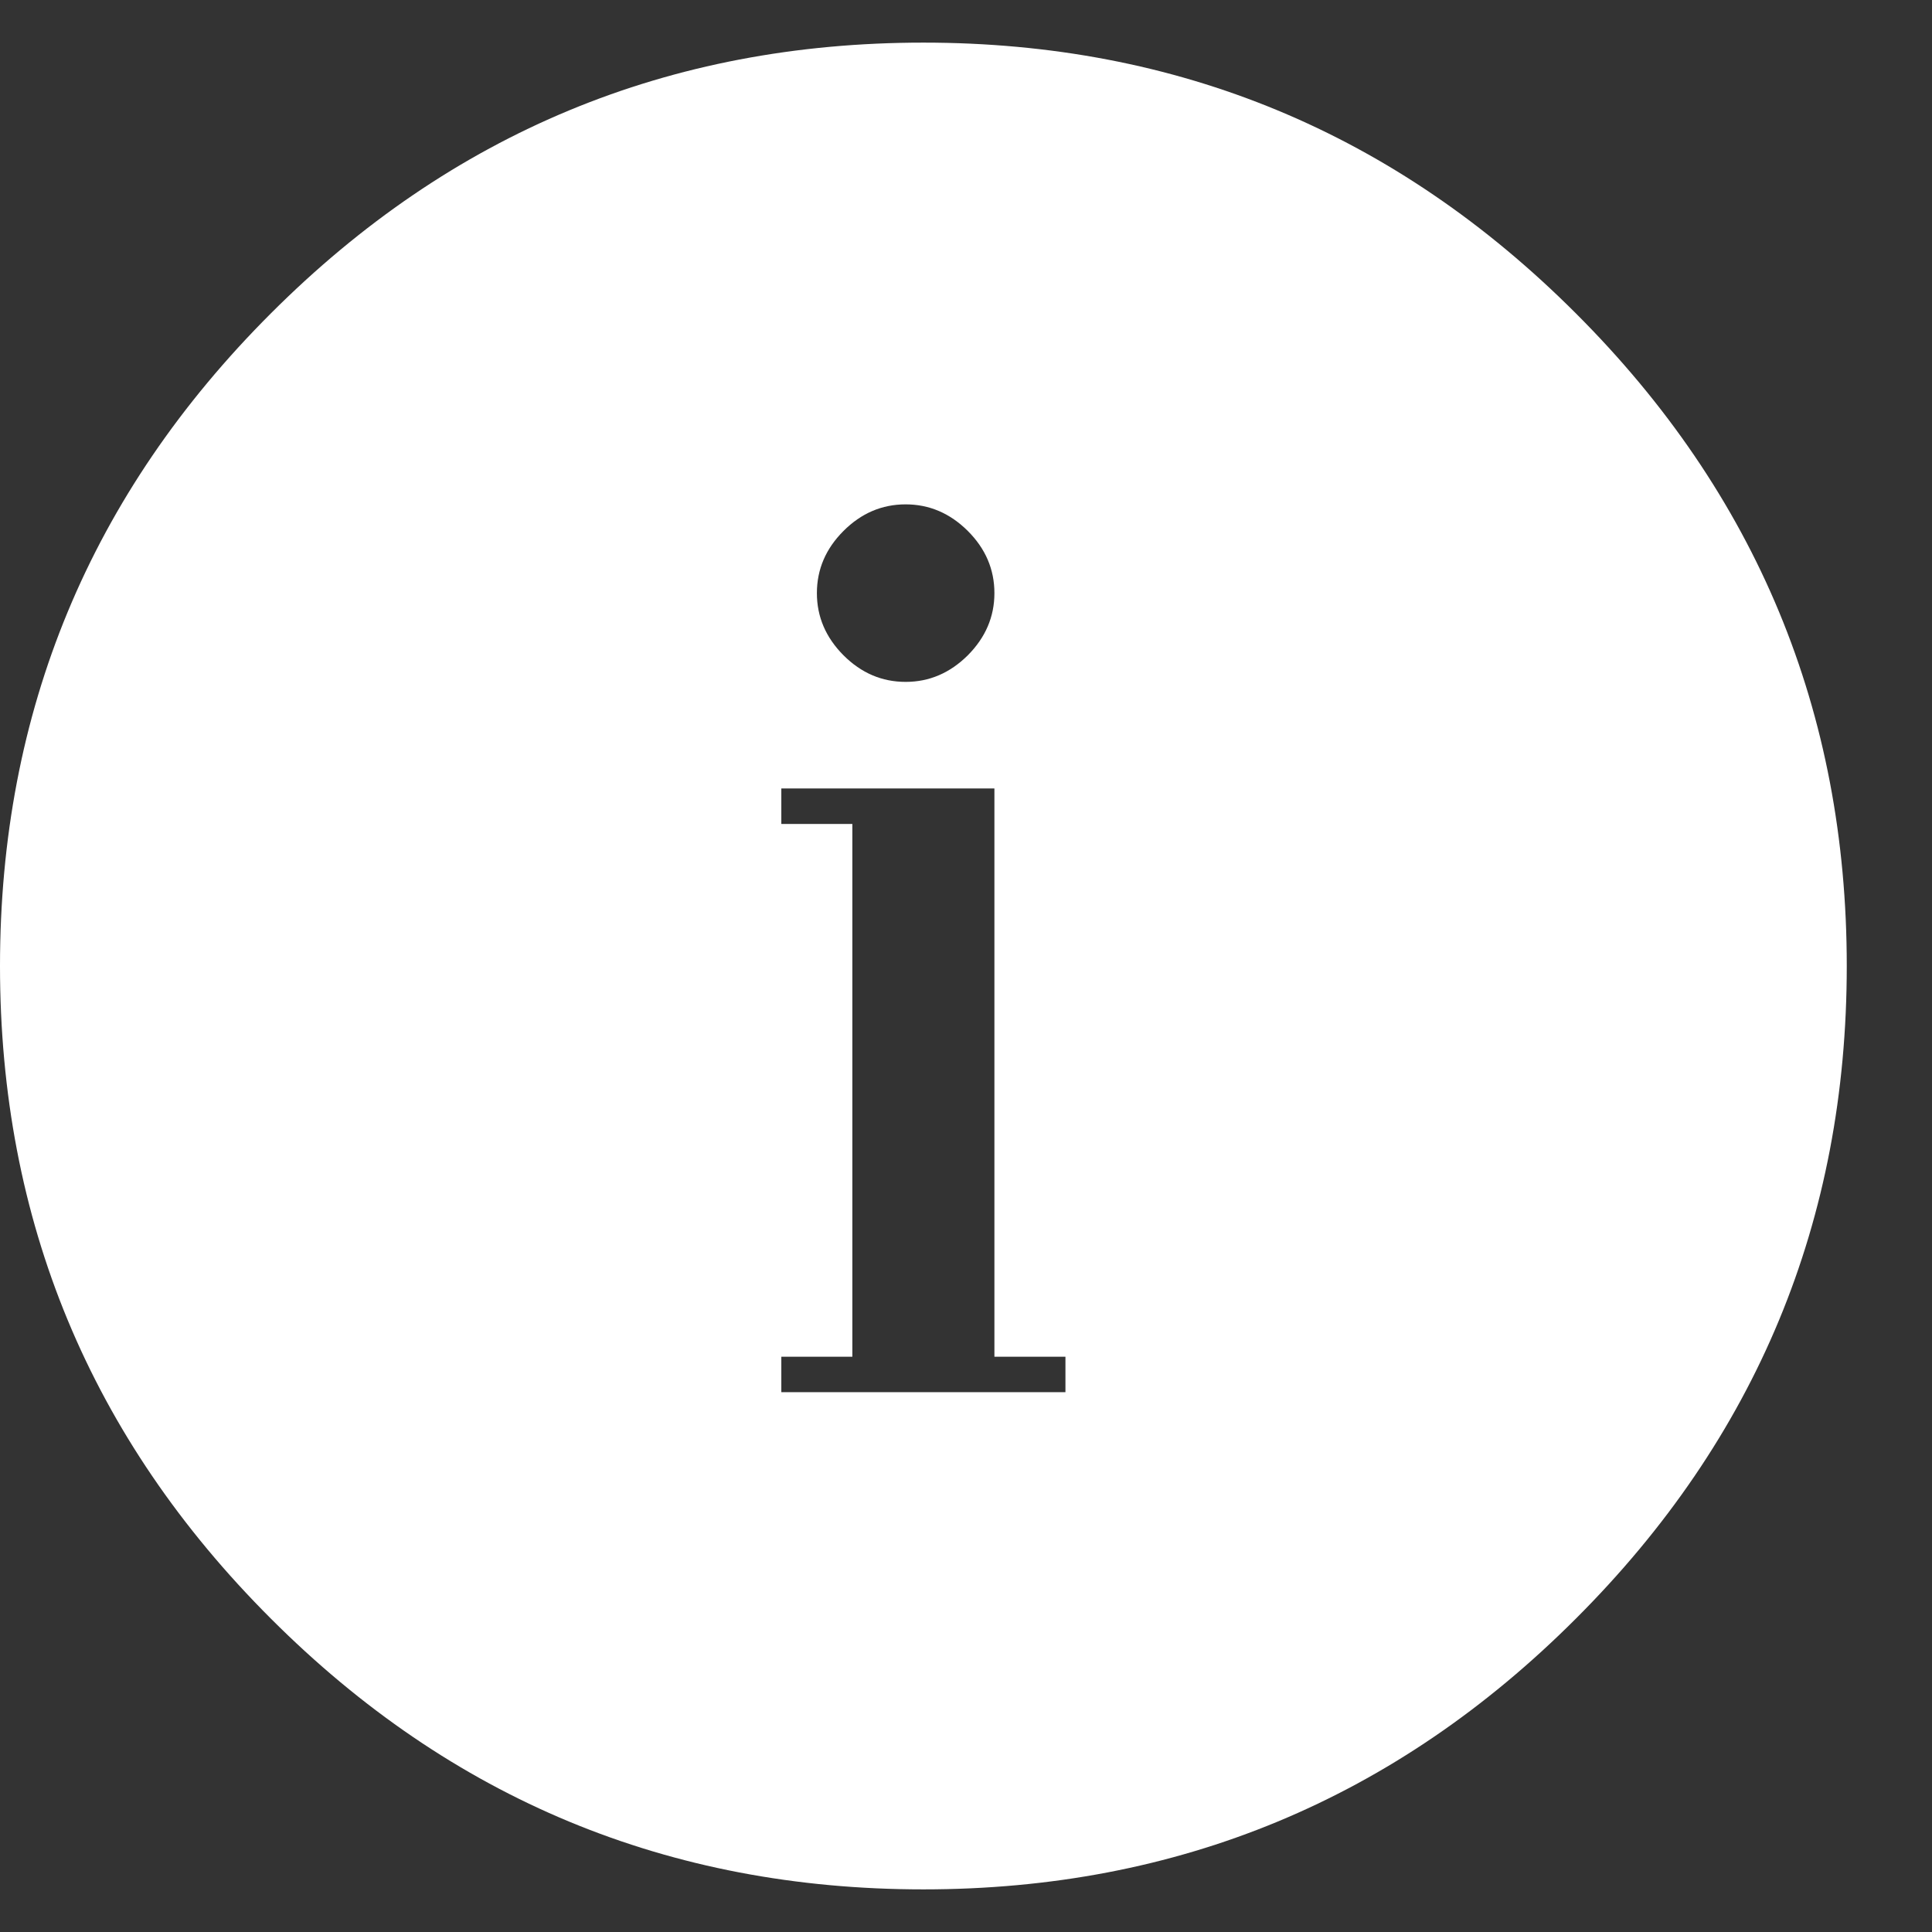 <?xml version="1.0" encoding="UTF-8"?>
<svg width="17px" height="17px" viewBox="0 0 17 17" version="1.1" xmlns="http://www.w3.org/2000/svg" xmlns:xlink="http://www.w3.org/1999/xlink">
    <rect x="0" y="0" width="17" height="17" fill="#333333" stroke="none"/>
    <!-- Generator: Sketch 43.2 (39069) - http://www.bohemiancoding.com/sketch -->
    <title>icons / info-white</title>
    <desc>Created with Sketch.</desc>
    <defs></defs>
    <g id="Symbols" stroke="none" stroke-width="1" fill="none" fill-rule="evenodd">
        <g id="icons-/-info-white" fill="#FFFFFF">
            <path d="M8.125,0.375 C10.365,0.375 12.279,1.169 13.867,2.758 C15.456,4.346 16.25,6.26 16.25,8.5 C16.25,10.74 15.456,12.654 13.867,14.242 C12.279,15.831 10.365,16.625 8.125,16.625 C5.885,16.625 3.971,15.831 2.383,14.242 C0.794,12.654 0,10.74 0,8.5 C0,6.26 0.794,4.346 2.383,2.758 C3.971,1.169 5.885,0.375 8.125,0.375 Z M7.969,4.438 C7.76,4.438 7.578,4.516 7.422,4.672 C7.266,4.828 7.188,5.01 7.188,5.219 C7.188,5.427 7.266,5.609 7.422,5.766 C7.578,5.922 7.76,6 7.969,6 C8.177,6 8.359,5.922 8.516,5.766 C8.672,5.609 8.75,5.427 8.75,5.219 C8.75,5.01 8.672,4.828 8.516,4.672 C8.359,4.516 8.177,4.438 7.969,4.438 Z M9.375,12.25 L9.375,11.938 L8.75,11.938 L8.75,6.938 L6.875,6.938 L6.875,7.25 L7.5,7.25 L7.5,11.938 L6.875,11.938 L6.875,12.25 L9.375,12.25 Z" id="ion-ios-information---Ionicons"></path>
        </g>
    </g>
</svg>